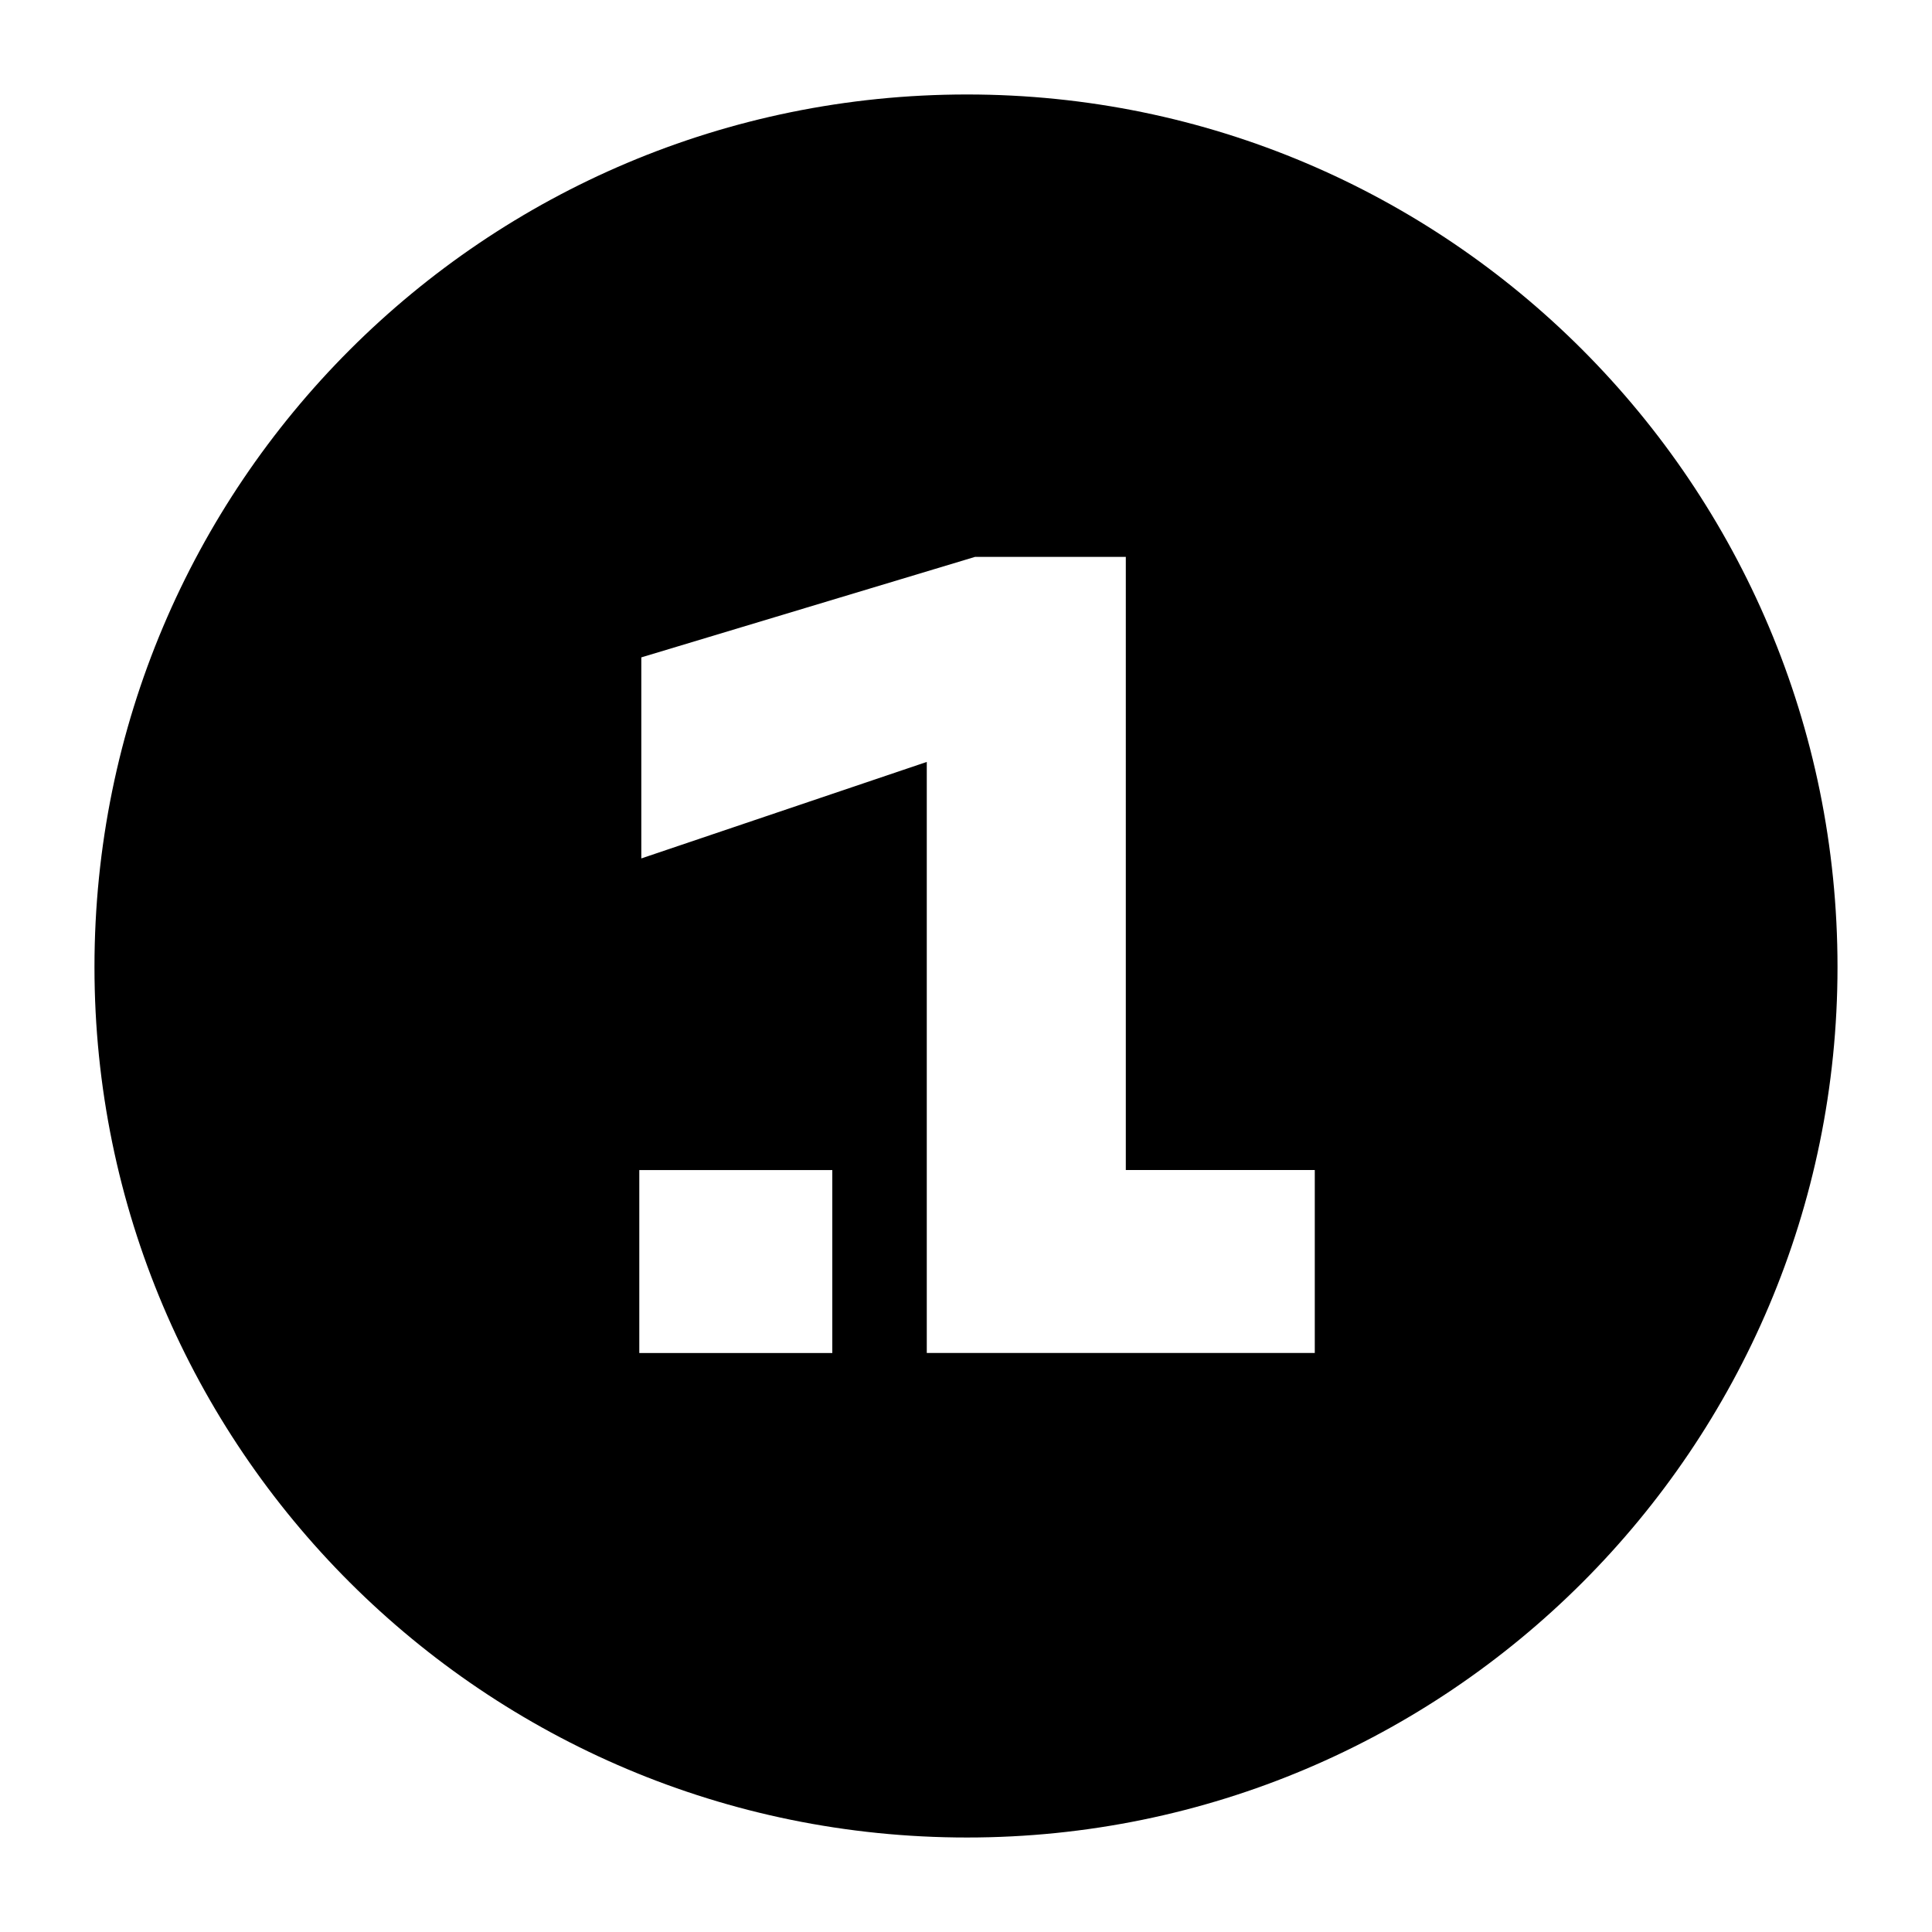 <?xml version="1.0" encoding="utf-8"?>
<!-- Generator: Adobe Illustrator 17.0.0, SVG Export Plug-In . SVG Version: 6.00 Build 0)  -->
<!DOCTYPE svg PUBLIC "-//W3C//DTD SVG 1.1//EN" "http://www.w3.org/Graphics/SVG/1.1/DTD/svg11.dtd">
<svg version="1.1" xmlns="http://www.w3.org/2000/svg" xmlns:xlink="http://www.w3.org/1999/xlink" x="0px" y="0px" width="100px"
	 height="100px" viewBox="0 0 100 100" enable-background="new 0 0 100 100" xml:space="preserve">
<g id="Layer_1">
	<path d="M50.052,95.109c-24.974,0-45.162-20.188-45.162-45.058c0-24.974,20.188-45.161,45.162-45.161
		c24.869,0,45.057,20.188,45.057,45.161C95.109,74.922,74.922,95.109,50.052,95.109z M43.08,70.031v-9.469h-9.99v9.469H43.08z
		 M58.273,28.824h-7.805l-17.274,5.202v10.406l14.776-4.995v30.593h20.083v-9.469h-9.781V28.824z"/>
</g>
<g id="_x3C_Layer_x3E_">
</g>
</svg>
